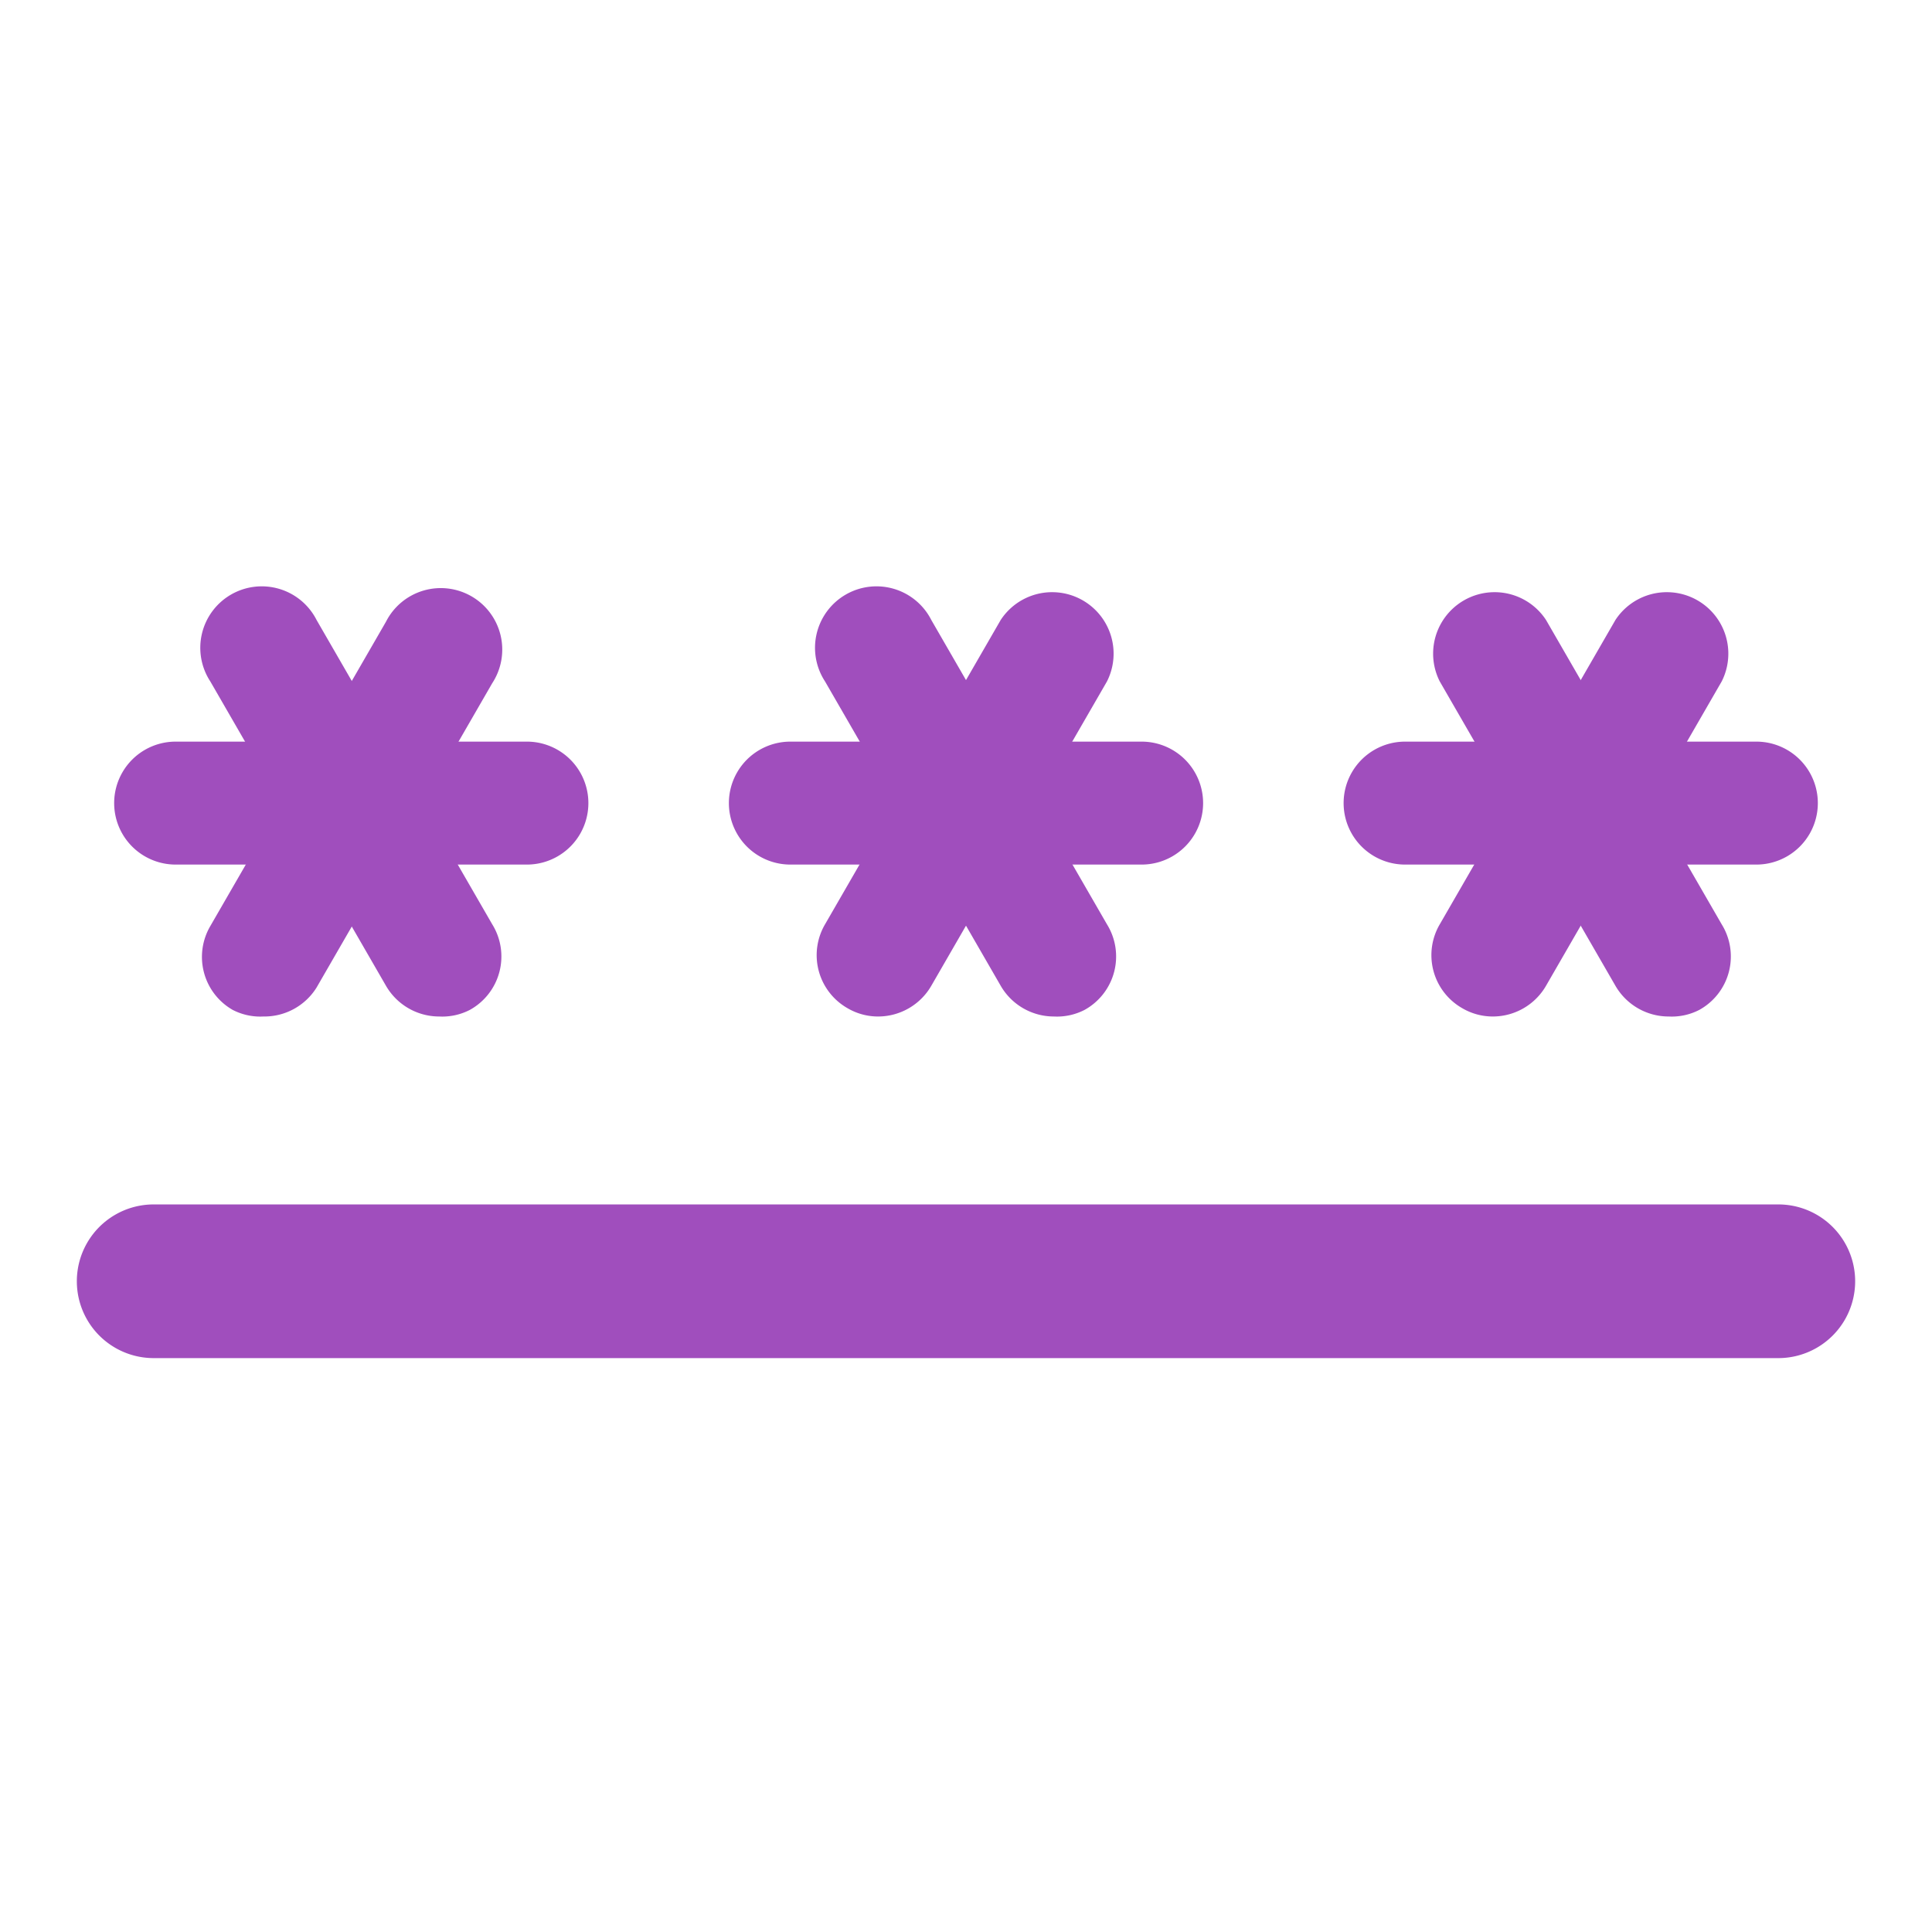 <svg id="Layer_1" data-name="Layer 1" xmlns="http://www.w3.org/2000/svg" viewBox="0 0 44 44"><defs><style>.cls-1{fill:#a04ebd;}</style></defs><title>ic_code</title><path class="cls-1" d="M40.5,30.93H3.5a1.75,1.75,0,0,1,0-3.5h37a1.75,1.75,0,0,1,0,3.5Z"/><path class="cls-1" d="M26,19.69H18a1.4,1.4,0,1,1,0-2.8h8a1.4,1.4,0,0,1,0,2.8Z"/><path class="cls-1" d="M20,23.15a1.37,1.37,0,0,1-.7-.19,1.39,1.39,0,0,1-.51-1.91l4-6.93a1.4,1.4,0,0,1,2.42,1.4l-4,6.93A1.4,1.4,0,0,1,20,23.15Z"/><path class="cls-1" d="M24,23.15a1.4,1.4,0,0,1-1.21-.7l-4-6.93a1.4,1.4,0,1,1,2.42-1.4l4,6.93A1.39,1.39,0,0,1,24.7,23,1.37,1.37,0,0,1,24,23.15Z"/><path class="cls-1" d="M40,19.69H32a1.4,1.4,0,1,1,0-2.8h8a1.4,1.4,0,1,1,0,2.8Z"/><path class="cls-1" d="M34,23.15a1.37,1.37,0,0,1-.7-.19,1.39,1.39,0,0,1-.51-1.91l4-6.93a1.4,1.4,0,0,1,2.42,1.4l-4,6.93A1.4,1.4,0,0,1,34,23.15Z"/><path class="cls-1" d="M38,23.15a1.4,1.4,0,0,1-1.21-.7l-4-6.93a1.4,1.4,0,0,1,2.42-1.4l4,6.93A1.39,1.39,0,0,1,38.7,23,1.37,1.37,0,0,1,38,23.15Z"/><path class="cls-1" d="M12,19.69H4a1.4,1.4,0,1,1,0-2.8h8a1.4,1.4,0,1,1,0,2.8Z"/><path class="cls-1" d="M6,23.15A1.37,1.37,0,0,1,5.3,23a1.39,1.39,0,0,1-.51-1.91l4-6.93a1.4,1.4,0,1,1,2.42,1.4l-4,6.93A1.4,1.4,0,0,1,6,23.15Z"/><path class="cls-1" d="M10,23.15a1.4,1.4,0,0,1-1.21-.7l-4-6.93a1.4,1.4,0,1,1,2.42-1.4l4,6.93A1.39,1.39,0,0,1,10.7,23,1.37,1.37,0,0,1,10,23.15Z"/></svg>